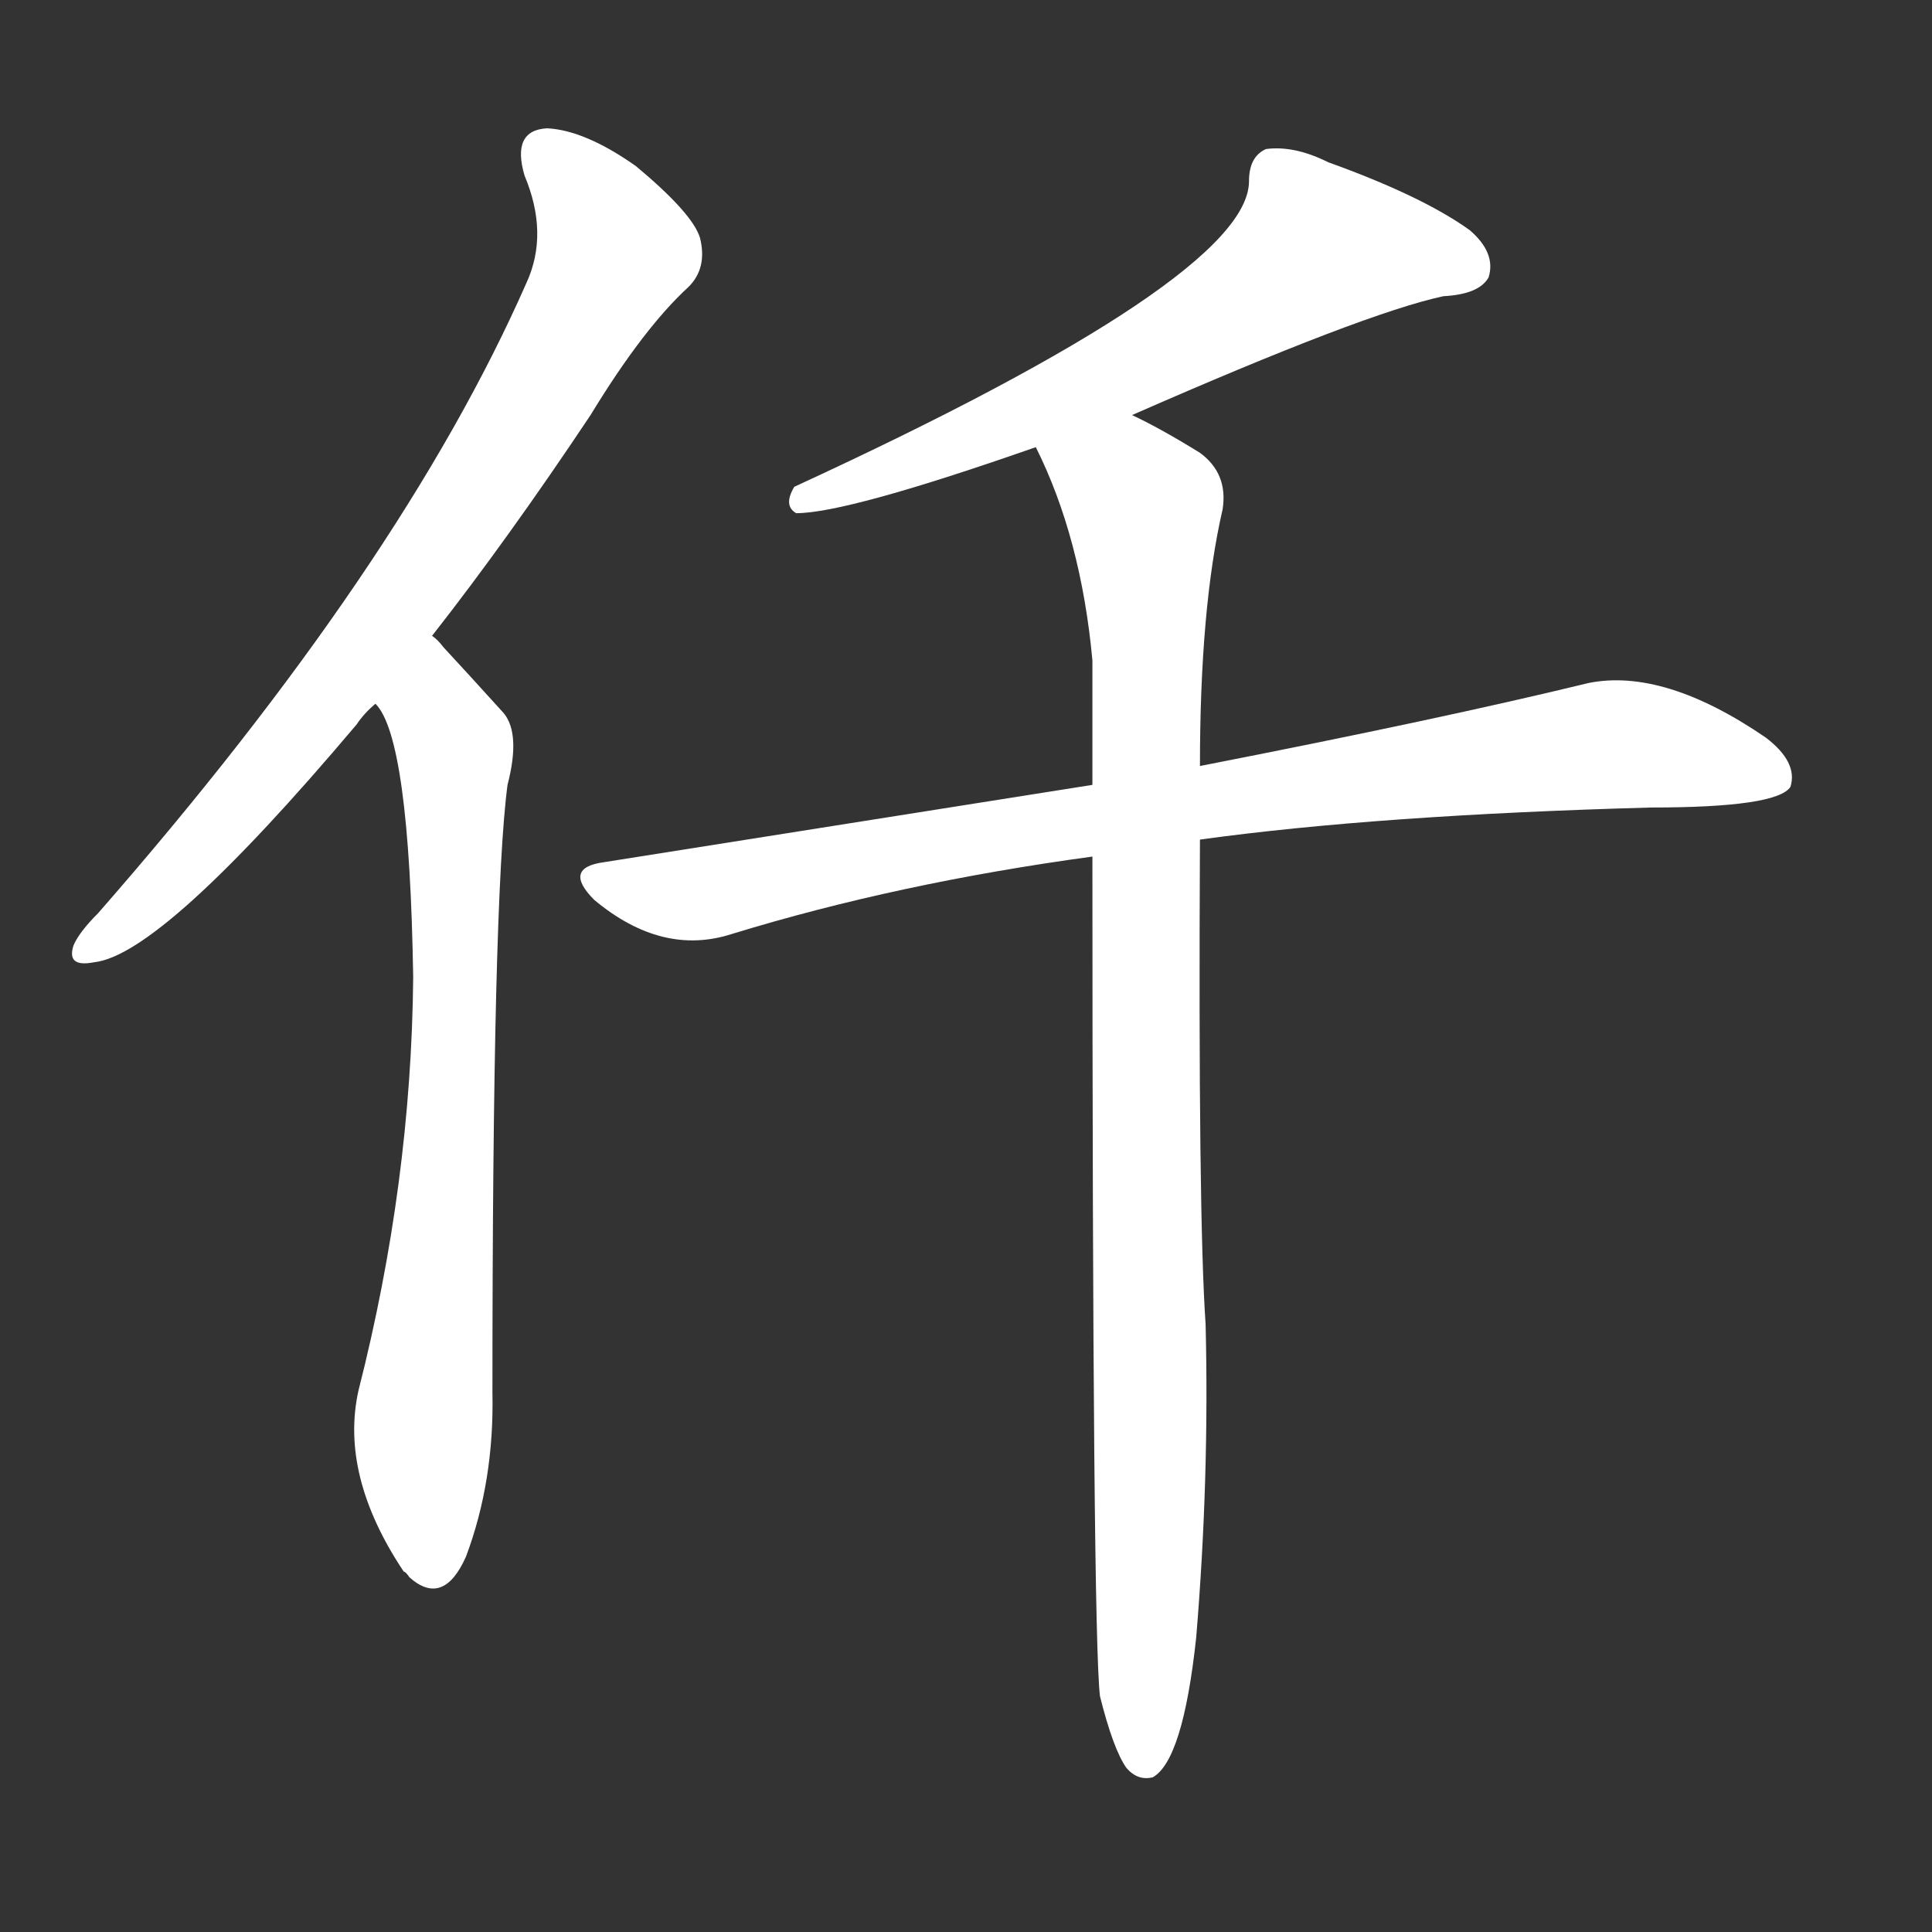 <svg version="1.1" viewBox="0 0 1024 1024" xmlns="http://www.w3.org/2000/svg">
  <rect x="0" y="0" width="1024" height="1024" fill="#333333" stroke="none"/>
  <g transform="scale(1, -1) translate(0, -900)">
    <style type="text/css">
        .stroke1 {fill: #FFFFFF;}
        .stroke2 {fill: #FFFFFF;}
        .stroke3 {fill: #FFFFFF;}
        .stroke4 {fill: #FFFFFF;}
        .stroke5 {fill: #FFFFFF;}
        .stroke6 {fill: #FFFFFF;}
        .stroke7 {fill: #FFFFFF;}
        .stroke8 {fill: #FFFFFF;}
        .stroke9 {fill: #FFFFFF;}
        .stroke10 {fill: #FFFFFF;}
        .stroke11 {fill: #FFFFFF;}
        .stroke12 {fill: #FFFFFF;}
        .stroke13 {fill: #FFFFFF;}
        .stroke14 {fill: #FFFFFF;}
        .stroke15 {fill: #FFFFFF;}
        .stroke16 {fill: #FFFFFF;}
        .stroke17 {fill: #FFFFFF;}
        .stroke18 {fill: #FFFFFF;}
        .stroke19 {fill: #FFFFFF;}
        .stroke20 {fill: #FFFFFF;}
        text {
            font-family: Helvetica;
            font-size: 50px;
            fill: #FFFFFF;}
            paint-order: stroke;
            stroke: #000000;
            stroke-width: 4px;
            stroke-linecap: butt;
            stroke-linejoin: miter;
            font-weight: 800;
        }
    </style>

    <path d="M 229 563 Q 269 614 313 680 Q 341 726 365 748 Q 375 758 371 774 Q 367 787 337 812 Q 310 831 290 832 Q 271 831 278 807 Q 291 776 279 750 Q 213 600 52 416 Q 42 406 39 399 Q 35 387 50 390 Q 86 394 189 516 Q 193 522 199 527 L 229 563 Z" class="stroke1"/>
    <path d="M 199 527 Q 217 509 219 382 Q 218 273 190 163 Q 180 118 214 67 Q 215 67 217 64 Q 235 48 247 75 Q 262 115 261 162 Q 261 424 269 484 Q 276 511 267 522 Q 248 543 235 557 Q 232 561 229 563 C 208 585 185 554 199 527 Z" class="stroke2"/>
    <path d="M 600 680 Q 723 734 765 743 Q 784 744 789 753 Q 793 766 779 778 Q 754 796 704 814 Q 686 823 671 821 Q 662 817 662 804 Q 662 753 421 642 Q 415 632 422 628 Q 449 628 549 663 L 600 680 Z" class="stroke3"/>
    <path d="M 636 455 Q 730 468 875 472 Q 942 472 949 483 Q 953 496 936 509 Q 882 546 842 538 Q 764 519 636 494 L 579 484 Q 459 465 320 443 Q 298 440 315 423 Q 351 393 388 405 Q 476 432 579 446 L 636 455 Z" class="stroke4"/>
    <path d="M 583 1 Q 590 -27 597 -37 Q 603 -44 611 -42 Q 627 -33 634 32 Q 641 116 639 198 Q 635 256 636 455 L 636 494 Q 636 578 648 630 Q 651 649 636 660 Q 615 673 600 680 C 573 694 537 690 549 663 Q 573 615 579 550 Q 579 520 579 484 L 579 446 Q 579 35 583 1 Z" class="stroke5"/>
</g></svg>
